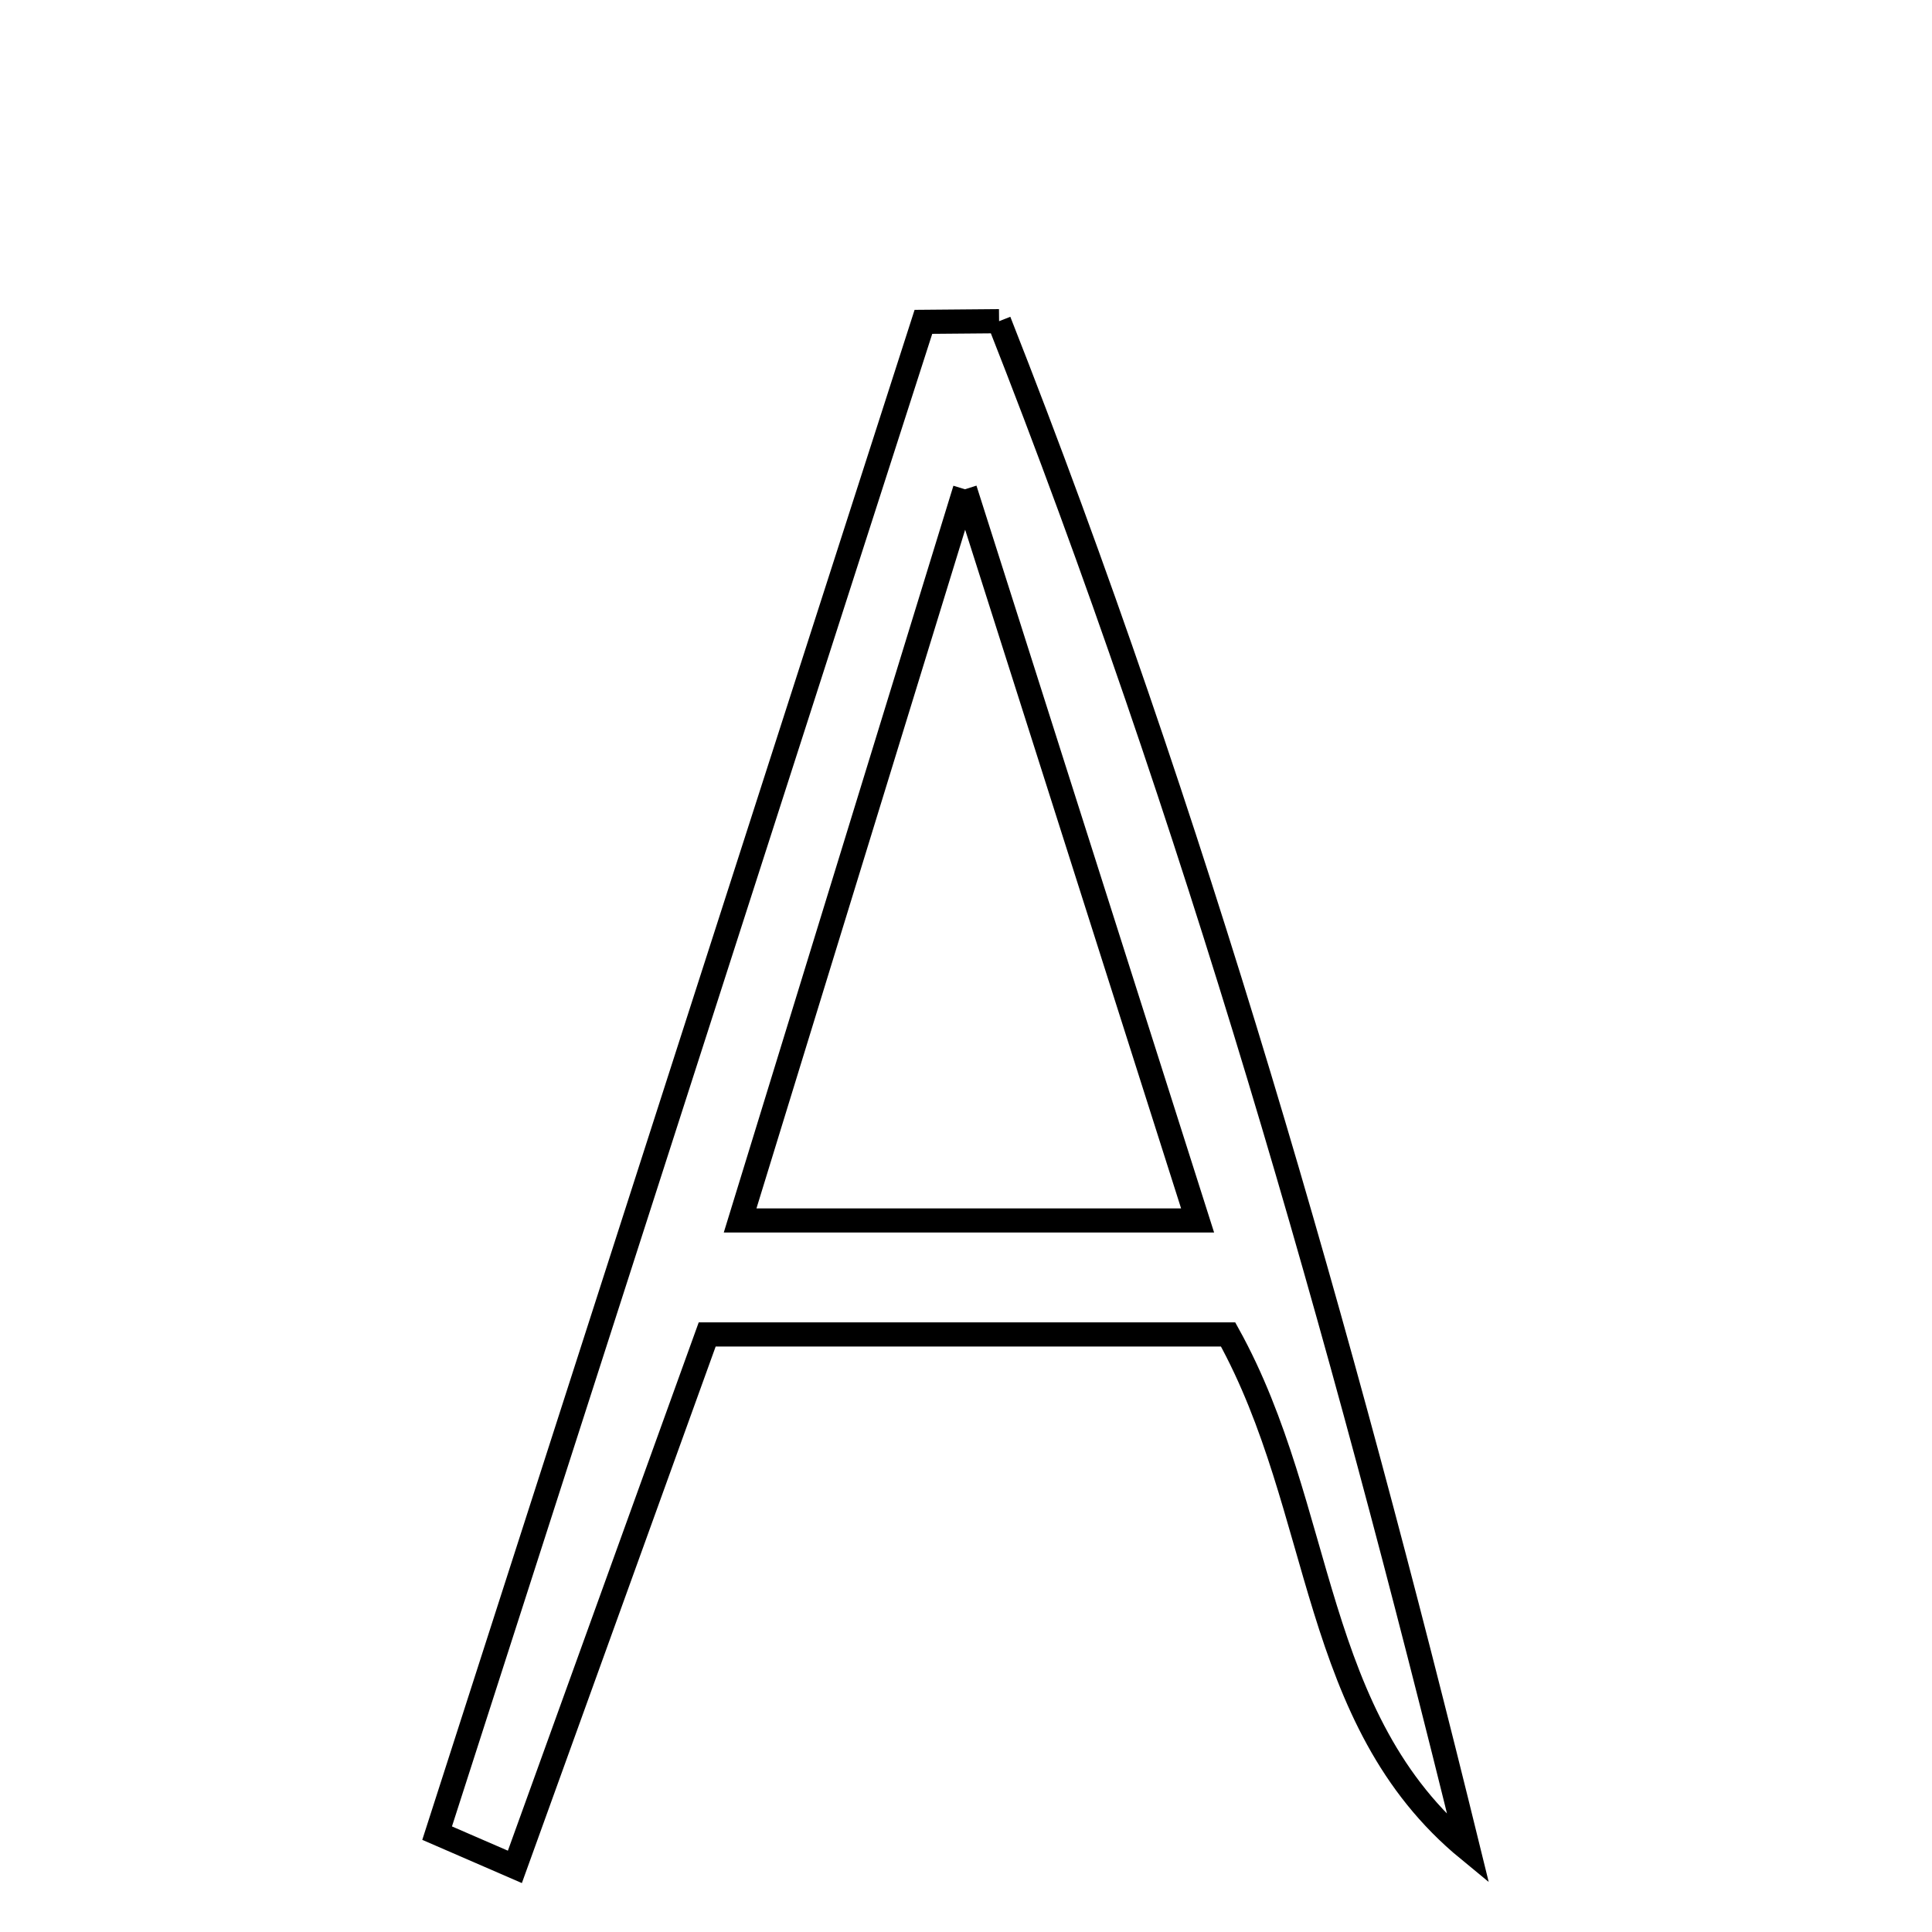 <svg xmlns="http://www.w3.org/2000/svg" viewBox="0.0 0.0 24.0 24.0" height="200px" width="200px"><path fill="none" stroke="black" stroke-width=".3" stroke-opacity="1.0"  filling="0" d="M12.411 3.99 C14.838 10.149 16.653 16.513 18.24 22.976 C16.273 21.359 16.466 18.762 15.256 16.577 C13.257 16.577 11.149 16.577 8.785 16.577 C8.026 18.677 7.211 20.934 6.396 23.191 C6.073 23.051 5.751 22.912 5.43 22.772 C7.443 16.514 9.457 10.256 11.471 3.998 C11.784 3.995 12.098 3.993 12.411 3.99"></path>
<path fill="none" stroke="black" stroke-width=".3" stroke-opacity="1.0"  filling="0" d="M11.987 6.078 C13.036 9.377 13.927 12.174 14.877 15.161 C12.928 15.161 11.205 15.161 9.194 15.161 C10.102 12.208 10.959 9.42 11.987 6.078"></path></svg>